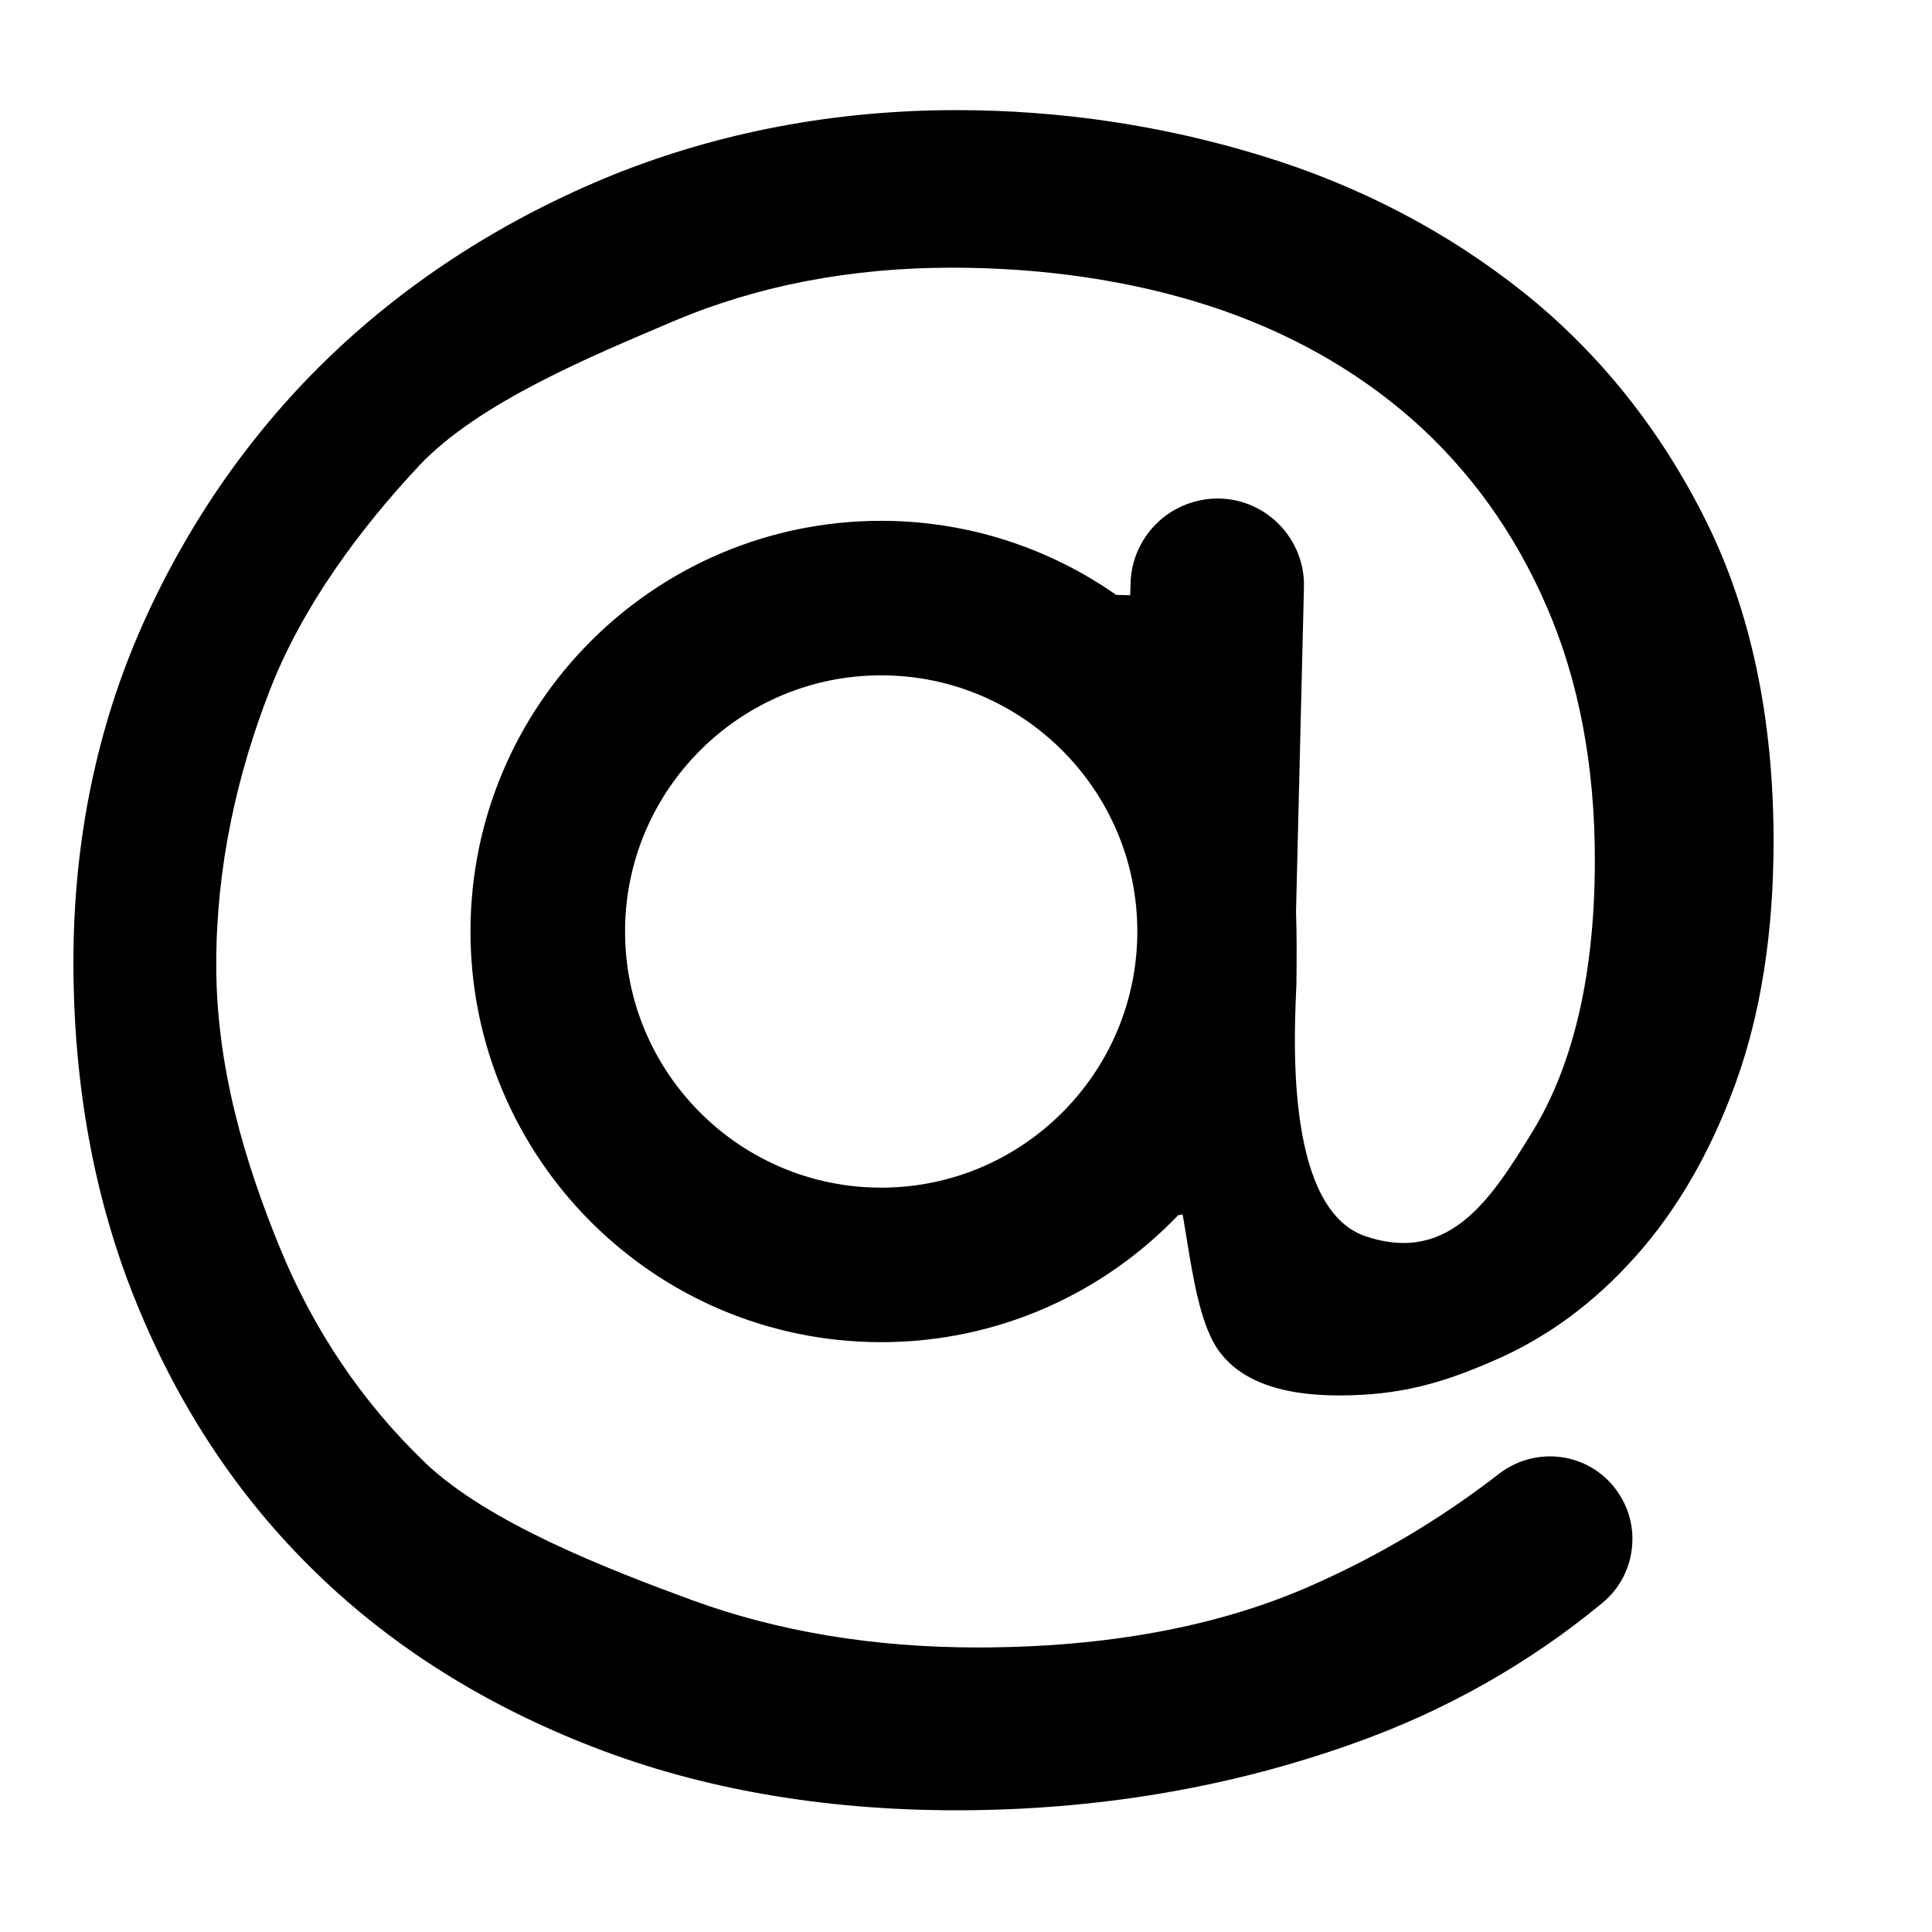 <svg width="40" height="40" viewBox="0 0 40 40" fill="none" xmlns="http://www.w3.org/2000/svg">
<path d="M35.312 10.767C34.381 8.898 33.114 7.31 31.549 6.058C29.969 4.799 28.147 3.844 26.129 3.227C24.095 2.601 21.967 2.28 19.801 2.28C17.29 2.28 14.904 2.734 12.698 3.618C10.484 4.517 8.521 5.769 6.878 7.333C5.236 8.898 3.914 10.783 2.959 12.918C2.005 15.054 1.52 17.408 1.52 19.919C1.52 22.477 1.958 24.863 2.834 26.998C3.71 29.149 4.954 31.019 6.534 32.552C8.114 34.093 10.046 35.306 12.291 36.174C14.528 37.042 17.055 37.48 19.801 37.48C22.679 37.48 25.44 37.019 28.022 36.096C29.922 35.423 31.651 34.445 33.177 33.186C33.544 32.881 33.763 32.45 33.794 31.973C33.826 31.504 33.661 31.05 33.341 30.698C32.739 30.049 31.745 29.971 31.041 30.51C29.829 31.449 28.522 32.224 27.153 32.826C25.229 33.678 22.906 34.109 20.231 34.109C18.095 34.109 16.108 33.78 14.333 33.131C12.541 32.474 10.101 31.52 8.81 30.291C7.512 29.048 6.495 27.546 5.791 25.825C5.079 24.081 4.477 22.117 4.477 19.966C4.477 17.94 4.907 16.032 5.588 14.287C6.26 12.551 7.465 10.931 8.693 9.625C9.929 8.327 12.229 7.38 13.957 6.645C15.694 5.91 17.626 5.542 19.707 5.542C21.608 5.542 23.399 5.808 25.01 6.324C26.629 6.848 28.045 7.638 29.234 8.679C30.423 9.727 31.362 11.033 32.019 12.551C32.684 14.076 33.02 15.844 33.02 17.807C33.02 20.122 32.59 22.015 31.737 23.416C30.9 24.777 30.032 26.185 28.28 25.598C26.653 25.058 26.786 21.671 26.833 20.561C26.833 20.482 26.841 20.428 26.841 20.381C26.848 19.81 26.848 19.325 26.833 18.879V18.871V18.863L26.997 12.159C27.013 11.62 26.778 11.104 26.371 10.752C25.957 10.399 25.417 10.251 24.877 10.353C24.04 10.509 23.422 11.236 23.407 12.089L23.399 12.324L23.109 12.316C21.733 11.354 20.051 10.783 18.244 10.783C13.551 10.783 9.741 14.592 9.741 19.285C9.741 23.979 13.551 27.788 18.244 27.788C20.661 27.788 22.843 26.779 24.392 25.16L24.486 25.144C24.517 25.324 24.549 25.52 24.58 25.715C24.705 26.474 24.846 27.335 25.167 27.866C25.589 28.547 26.442 28.891 27.717 28.891C29 28.891 29.86 28.633 30.908 28.179C32.019 27.702 32.989 26.99 33.857 26.02C34.718 25.058 35.422 23.846 35.938 22.414C36.454 20.991 36.72 19.309 36.72 17.416C36.72 14.882 36.251 12.645 35.312 10.767ZM18.244 24.589C15.318 24.589 12.941 22.211 12.941 19.285C12.941 16.36 15.318 13.982 18.244 13.982C21.169 13.982 23.547 16.36 23.547 19.285C23.547 22.211 21.169 24.589 18.244 24.589Z" fill="#000"/>
</svg>
